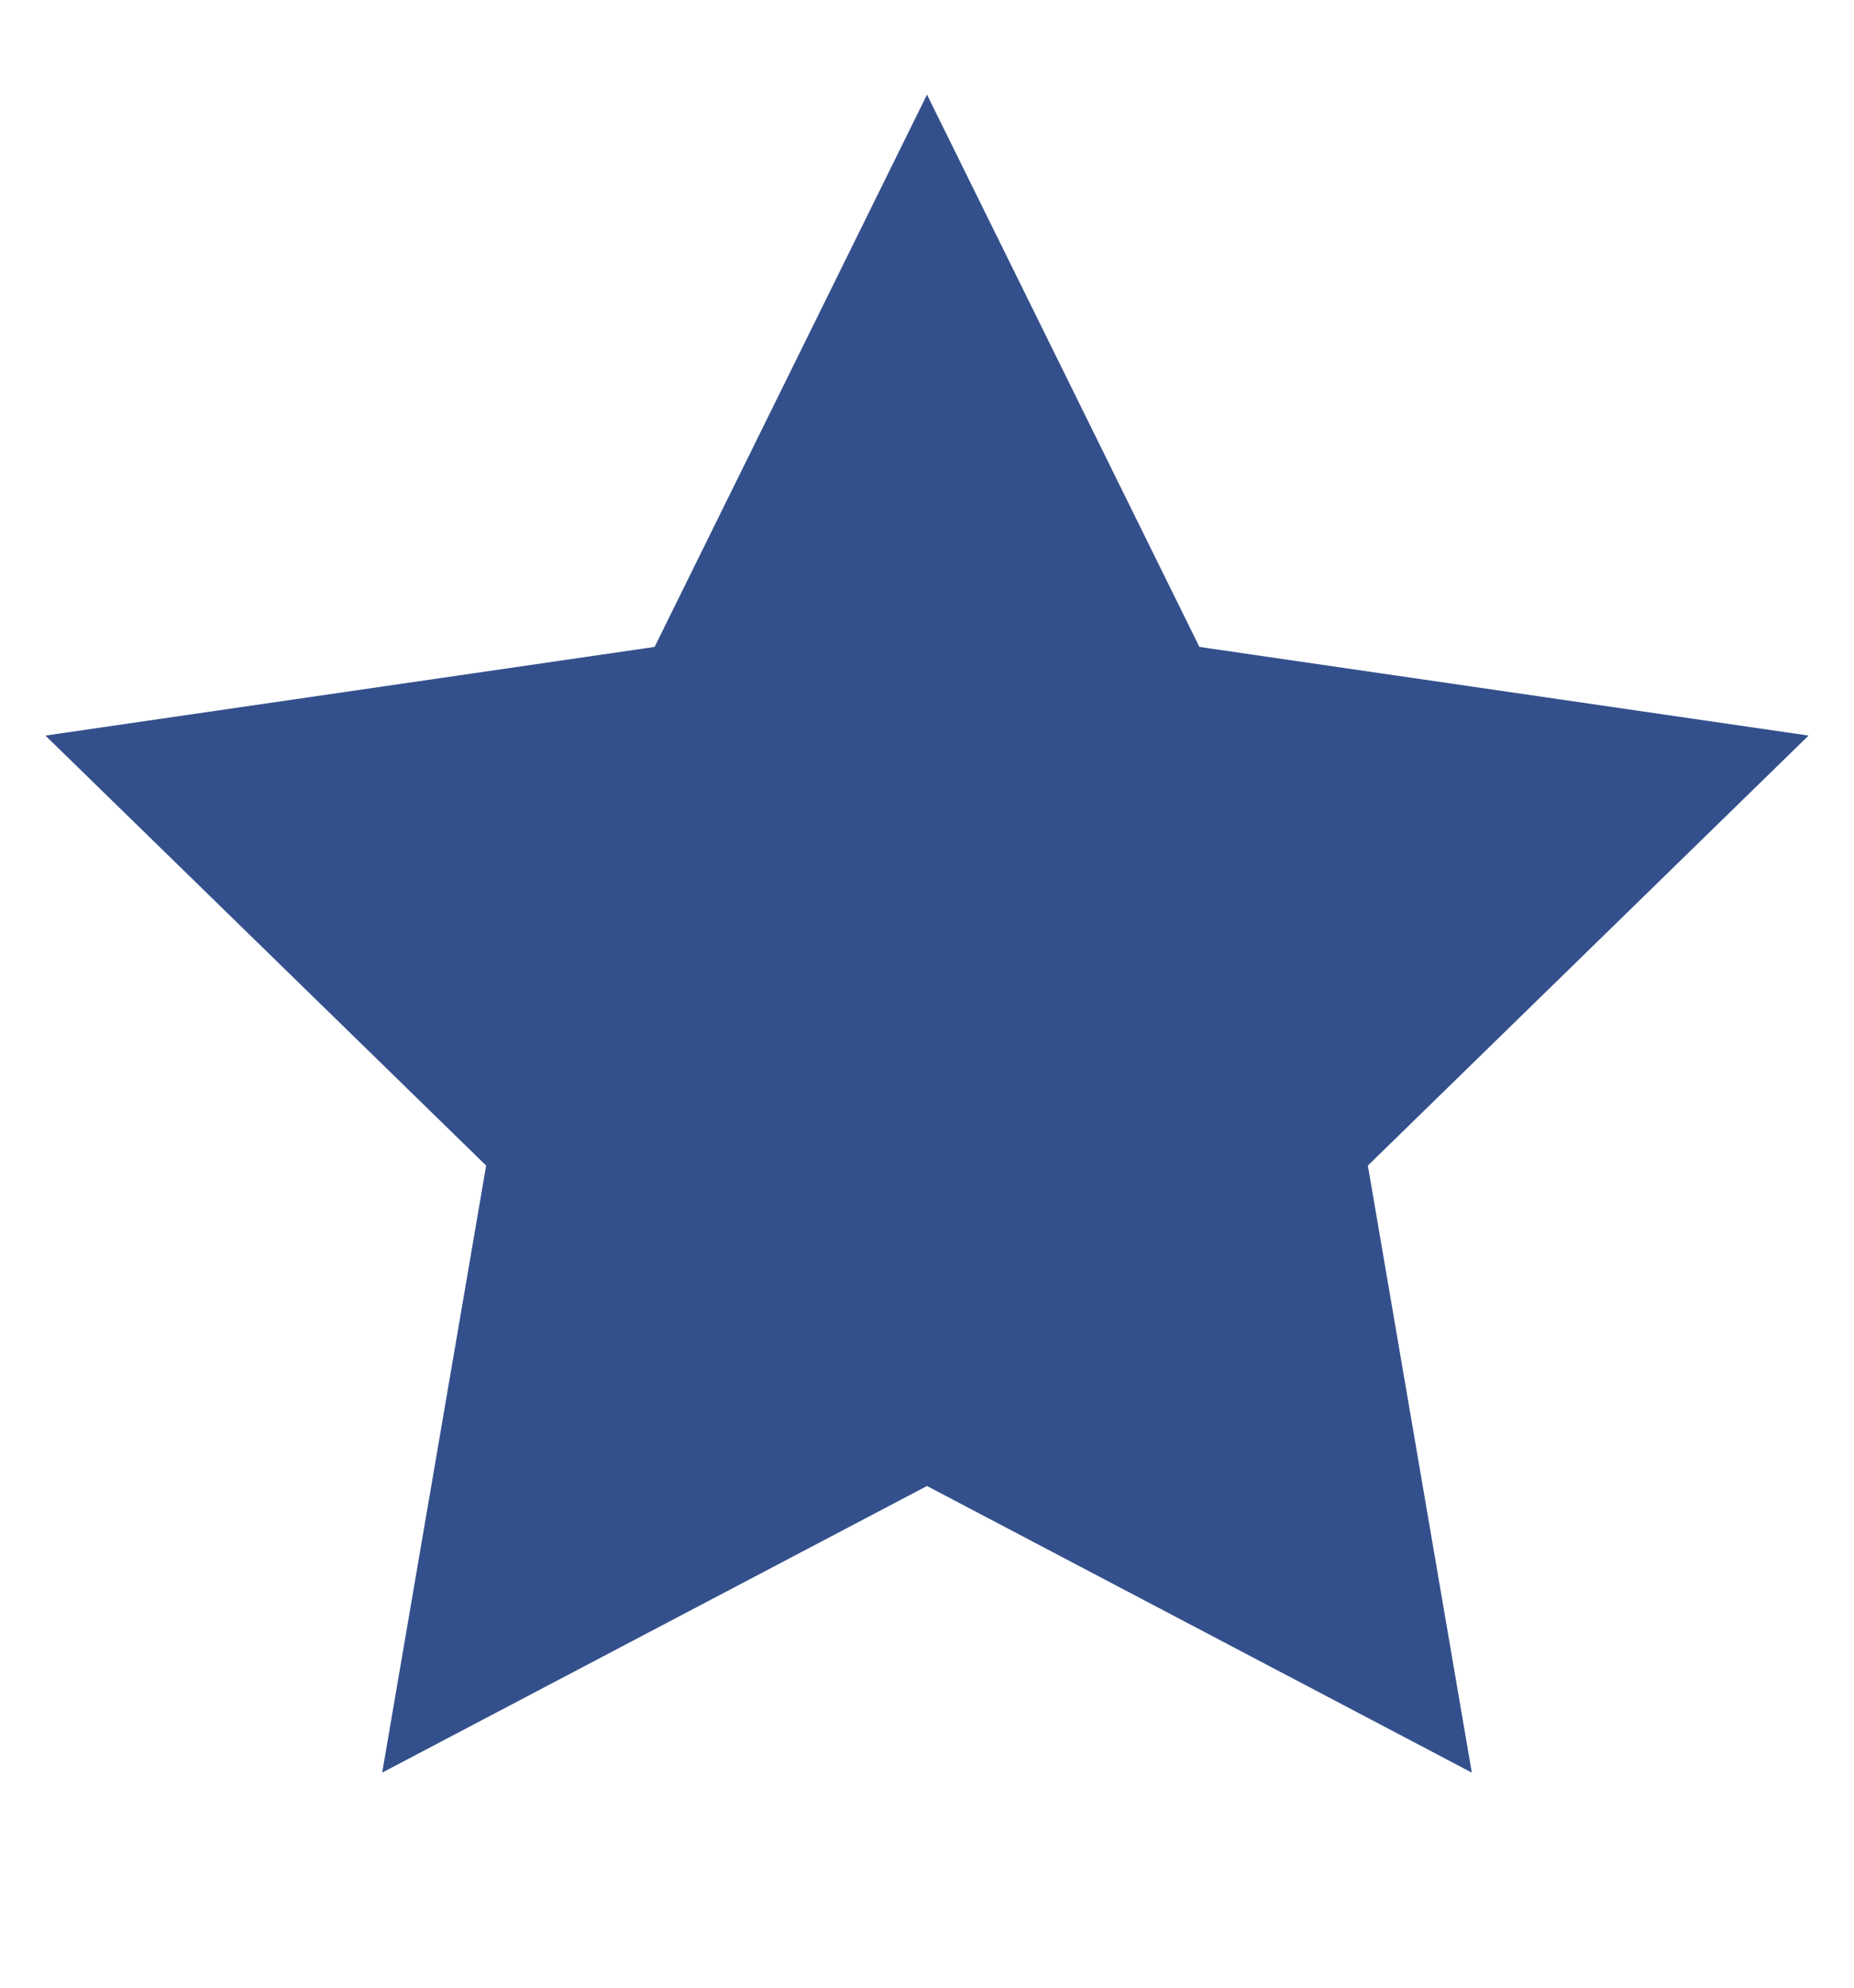 <svg xmlns="http://www.w3.org/2000/svg" width="14" height="15" viewBox="0 0 14 15">
    <g fill="none" fill-rule="evenodd">
        <g fill="#34508C" fill-rule="nonzero">
            <g>
                <g>
                    <g>
                        <g>
                            <path d="M7 10.5L2.886 12.663 3.671 8.082 0.343 4.837 4.943 4.168 7 0 9.057 4.168 13.657 4.837 10.329 8.082 11.114 12.663z" transform="translate(-226 -653) translate(100 421) translate(0 58) translate(92 174) translate(34 .714)"/>
                        </g>
                    </g>
                </g>
            </g>
        </g>
    </g>
</svg>
